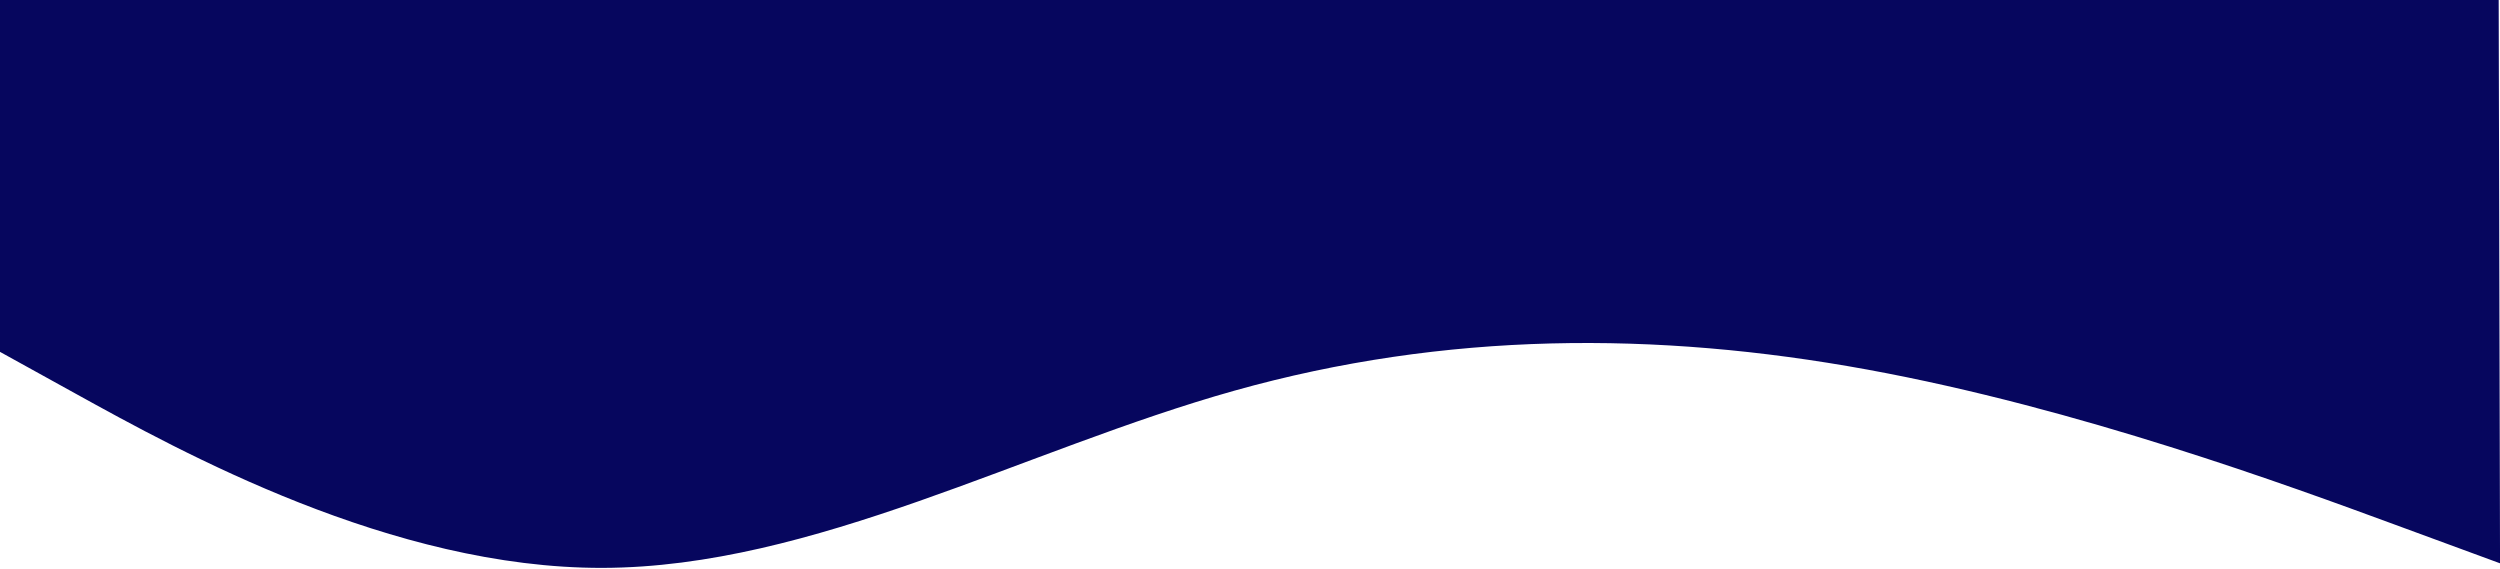 <svg width="1440" height="328" viewBox="0 0 1440 328" fill="none" xmlns="http://www.w3.org/2000/svg">
<path fill-rule="evenodd" clip-rule="evenodd" d="M1440.02 324.464L1379.25 302.113C1318.48 279.762 1196.94 235.06 1075.45 212.855C953.962 190.651 832.528 190.944 711.175 224.983C589.822 259.023 468.551 326.808 347.117 327.101C225.683 327.394 104.086 260.195 43.287 226.595L-17.511 192.995L-18 -9.484L42.717 -9.63C103.434 -9.777 224.869 -10.07 346.303 -10.363C467.737 -10.656 589.171 -10.949 710.605 -11.242C832.039 -11.535 953.473 -11.828 1074.91 -12.121C1196.34 -12.414 1317.78 -12.707 1378.49 -12.853L1439.21 -13L1440.02 324.464Z" fill="#06065E"/>
</svg>
